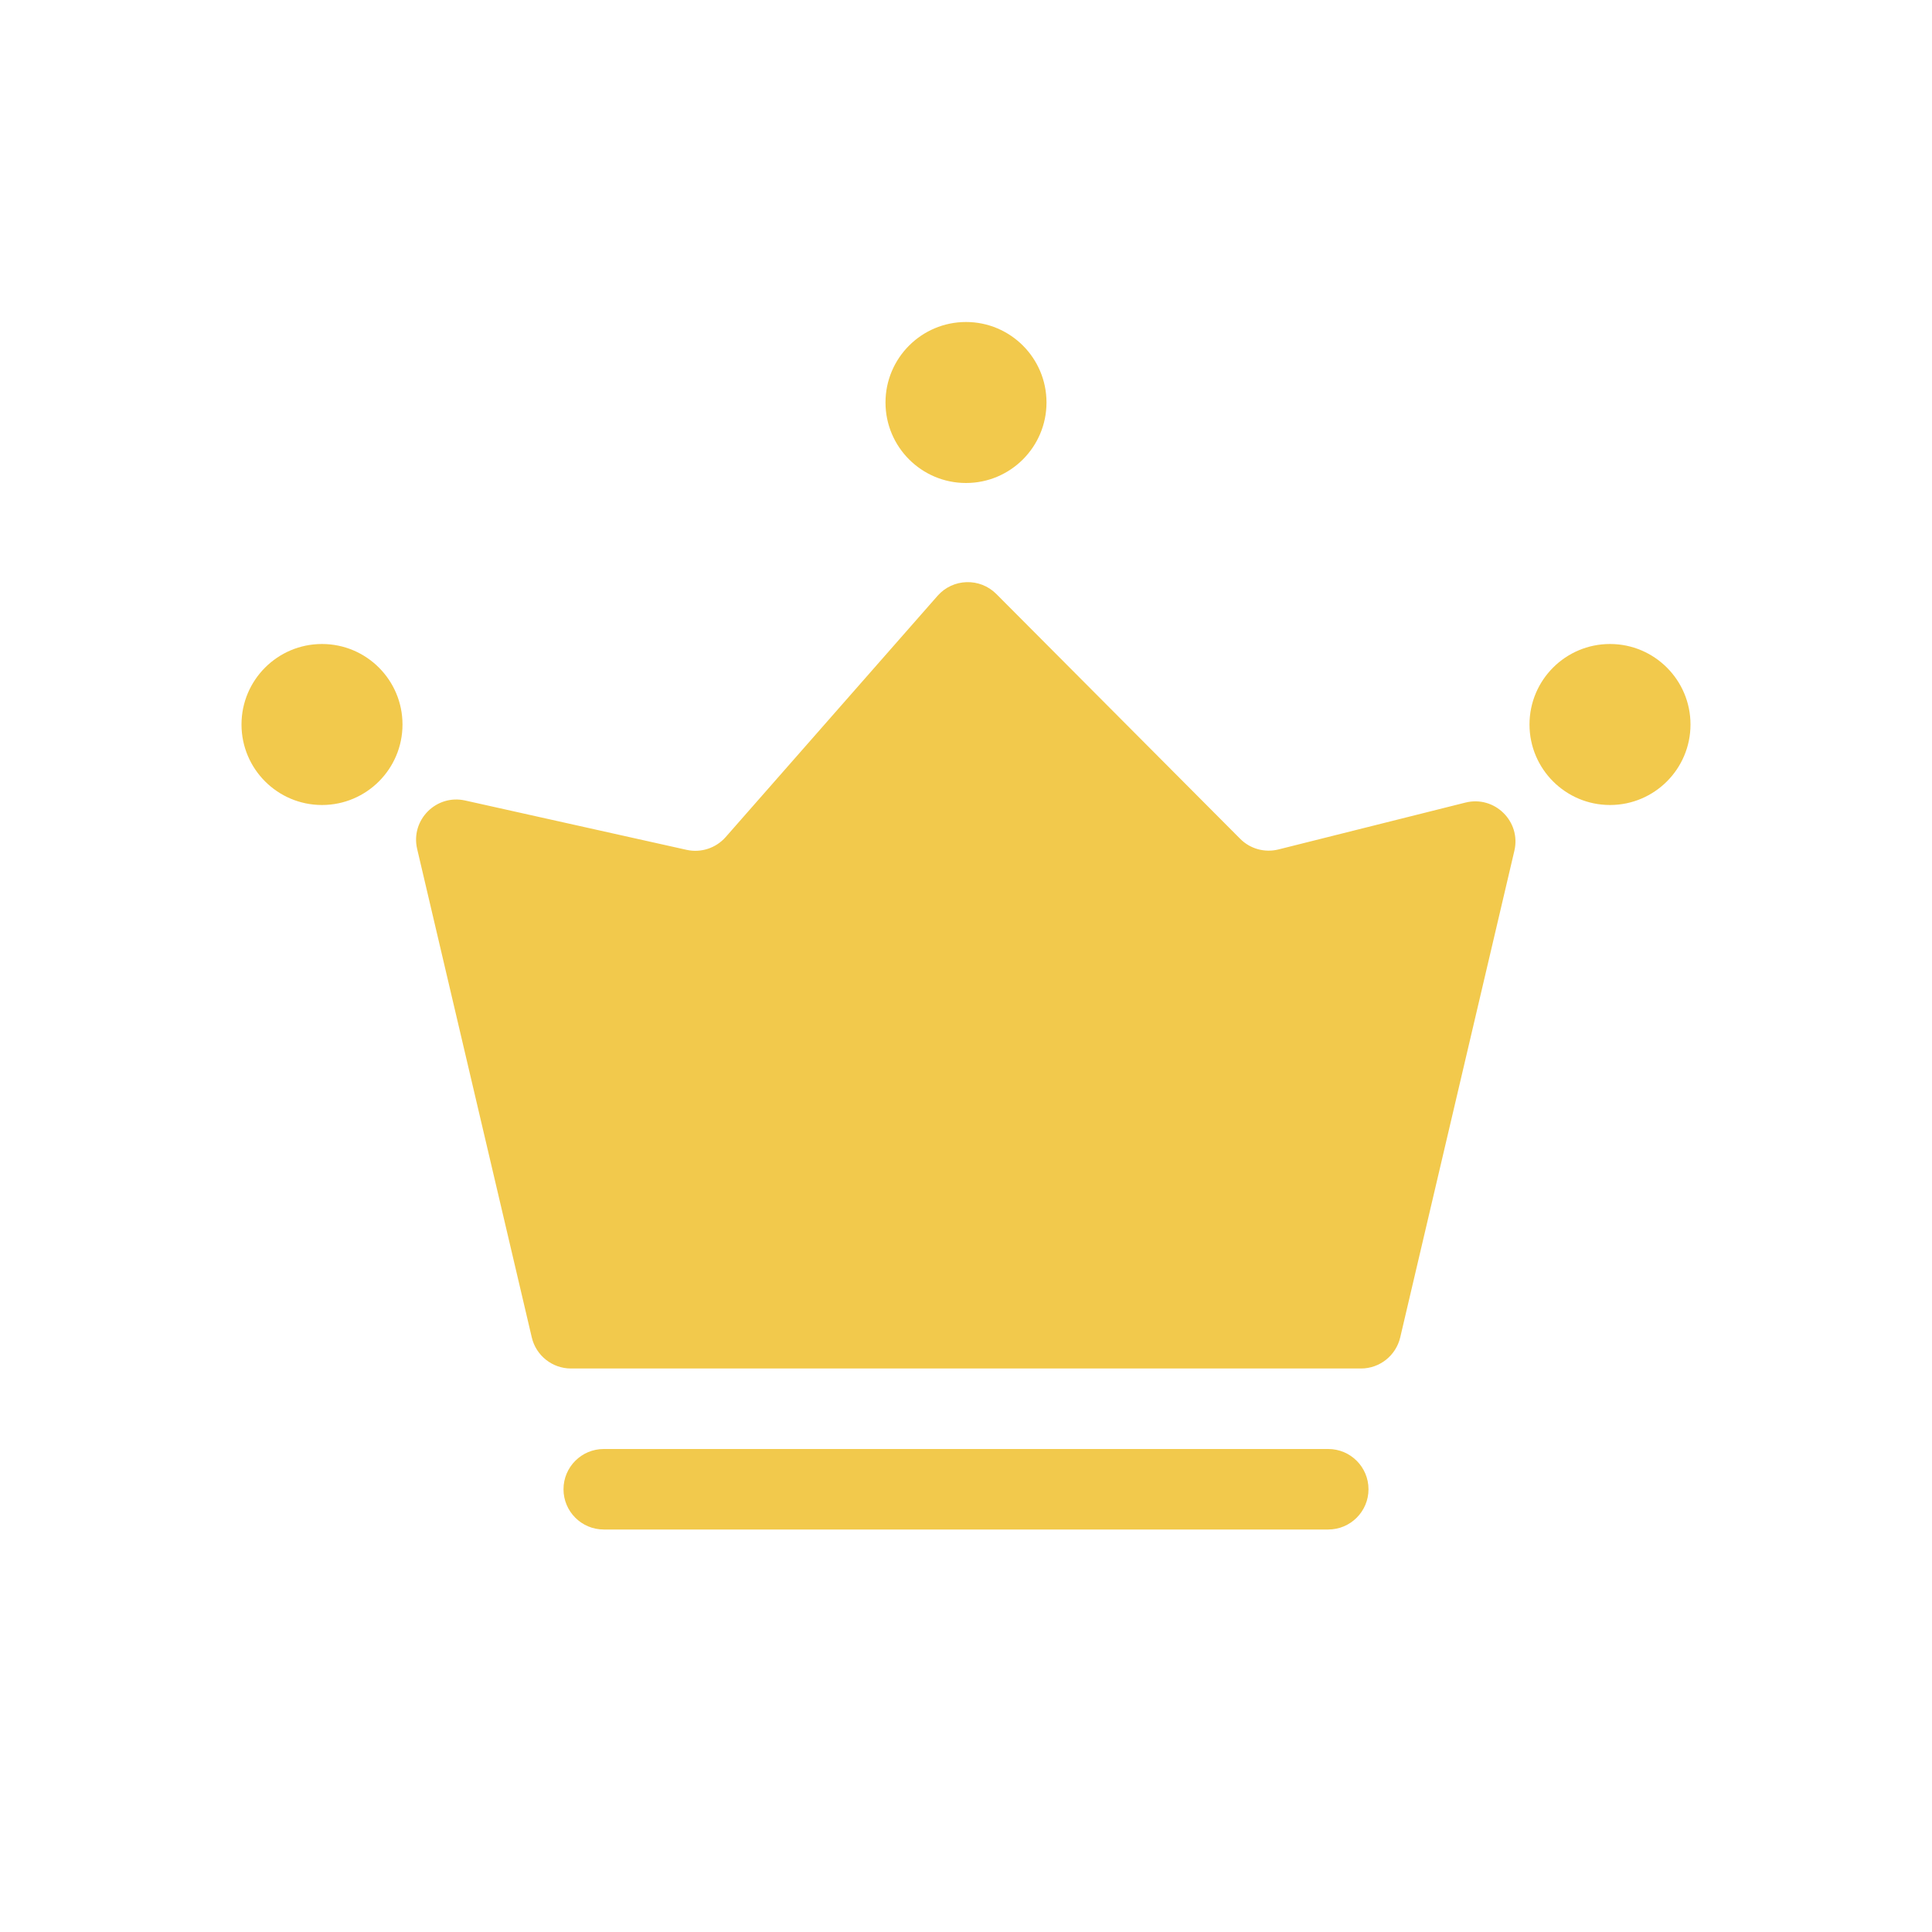 <svg width="24" height="24" viewBox="0 0 24 24" fill="none" xmlns="http://www.w3.org/2000/svg">
<path fill-rule="evenodd" clip-rule="evenodd" d="M12 6C12.552 6 13 5.552 13 5C13 4.448 12.552 4 12 4C11.448 4 11 4.448 11 5C11 5.552 11.448 6 12 6ZM17.394 16.614C17.34 16.84 17.139 17 16.907 17H7.093C6.861 17 6.659 16.84 6.606 16.614L5.182 10.546C5.098 10.187 5.418 9.864 5.778 9.944L8.529 10.557C8.707 10.597 8.893 10.536 9.014 10.399L11.647 7.401C11.838 7.184 12.173 7.174 12.377 7.379L15.406 10.42C15.53 10.545 15.711 10.595 15.882 10.552L18.204 9.97C18.567 9.879 18.898 10.205 18.812 10.569L17.394 16.614ZM7 18.5C7 18.224 7.224 18 7.5 18H16.5C16.776 18 17 18.224 17 18.5C17 18.776 16.776 19 16.5 19H7.5C7.224 19 7 18.776 7 18.5ZM21 9C21 9.552 20.552 10 20 10C19.448 10 19 9.552 19 9C19 8.448 19.448 8 20 8C20.552 8 21 8.448 21 9ZM4 10C4.552 10 5 9.552 5 9C5 8.448 4.552 8 4 8C3.448 8 3 8.448 3 9C3 9.552 3.448 10 4 10Z" fill="#F2C94C"/>
</svg>
